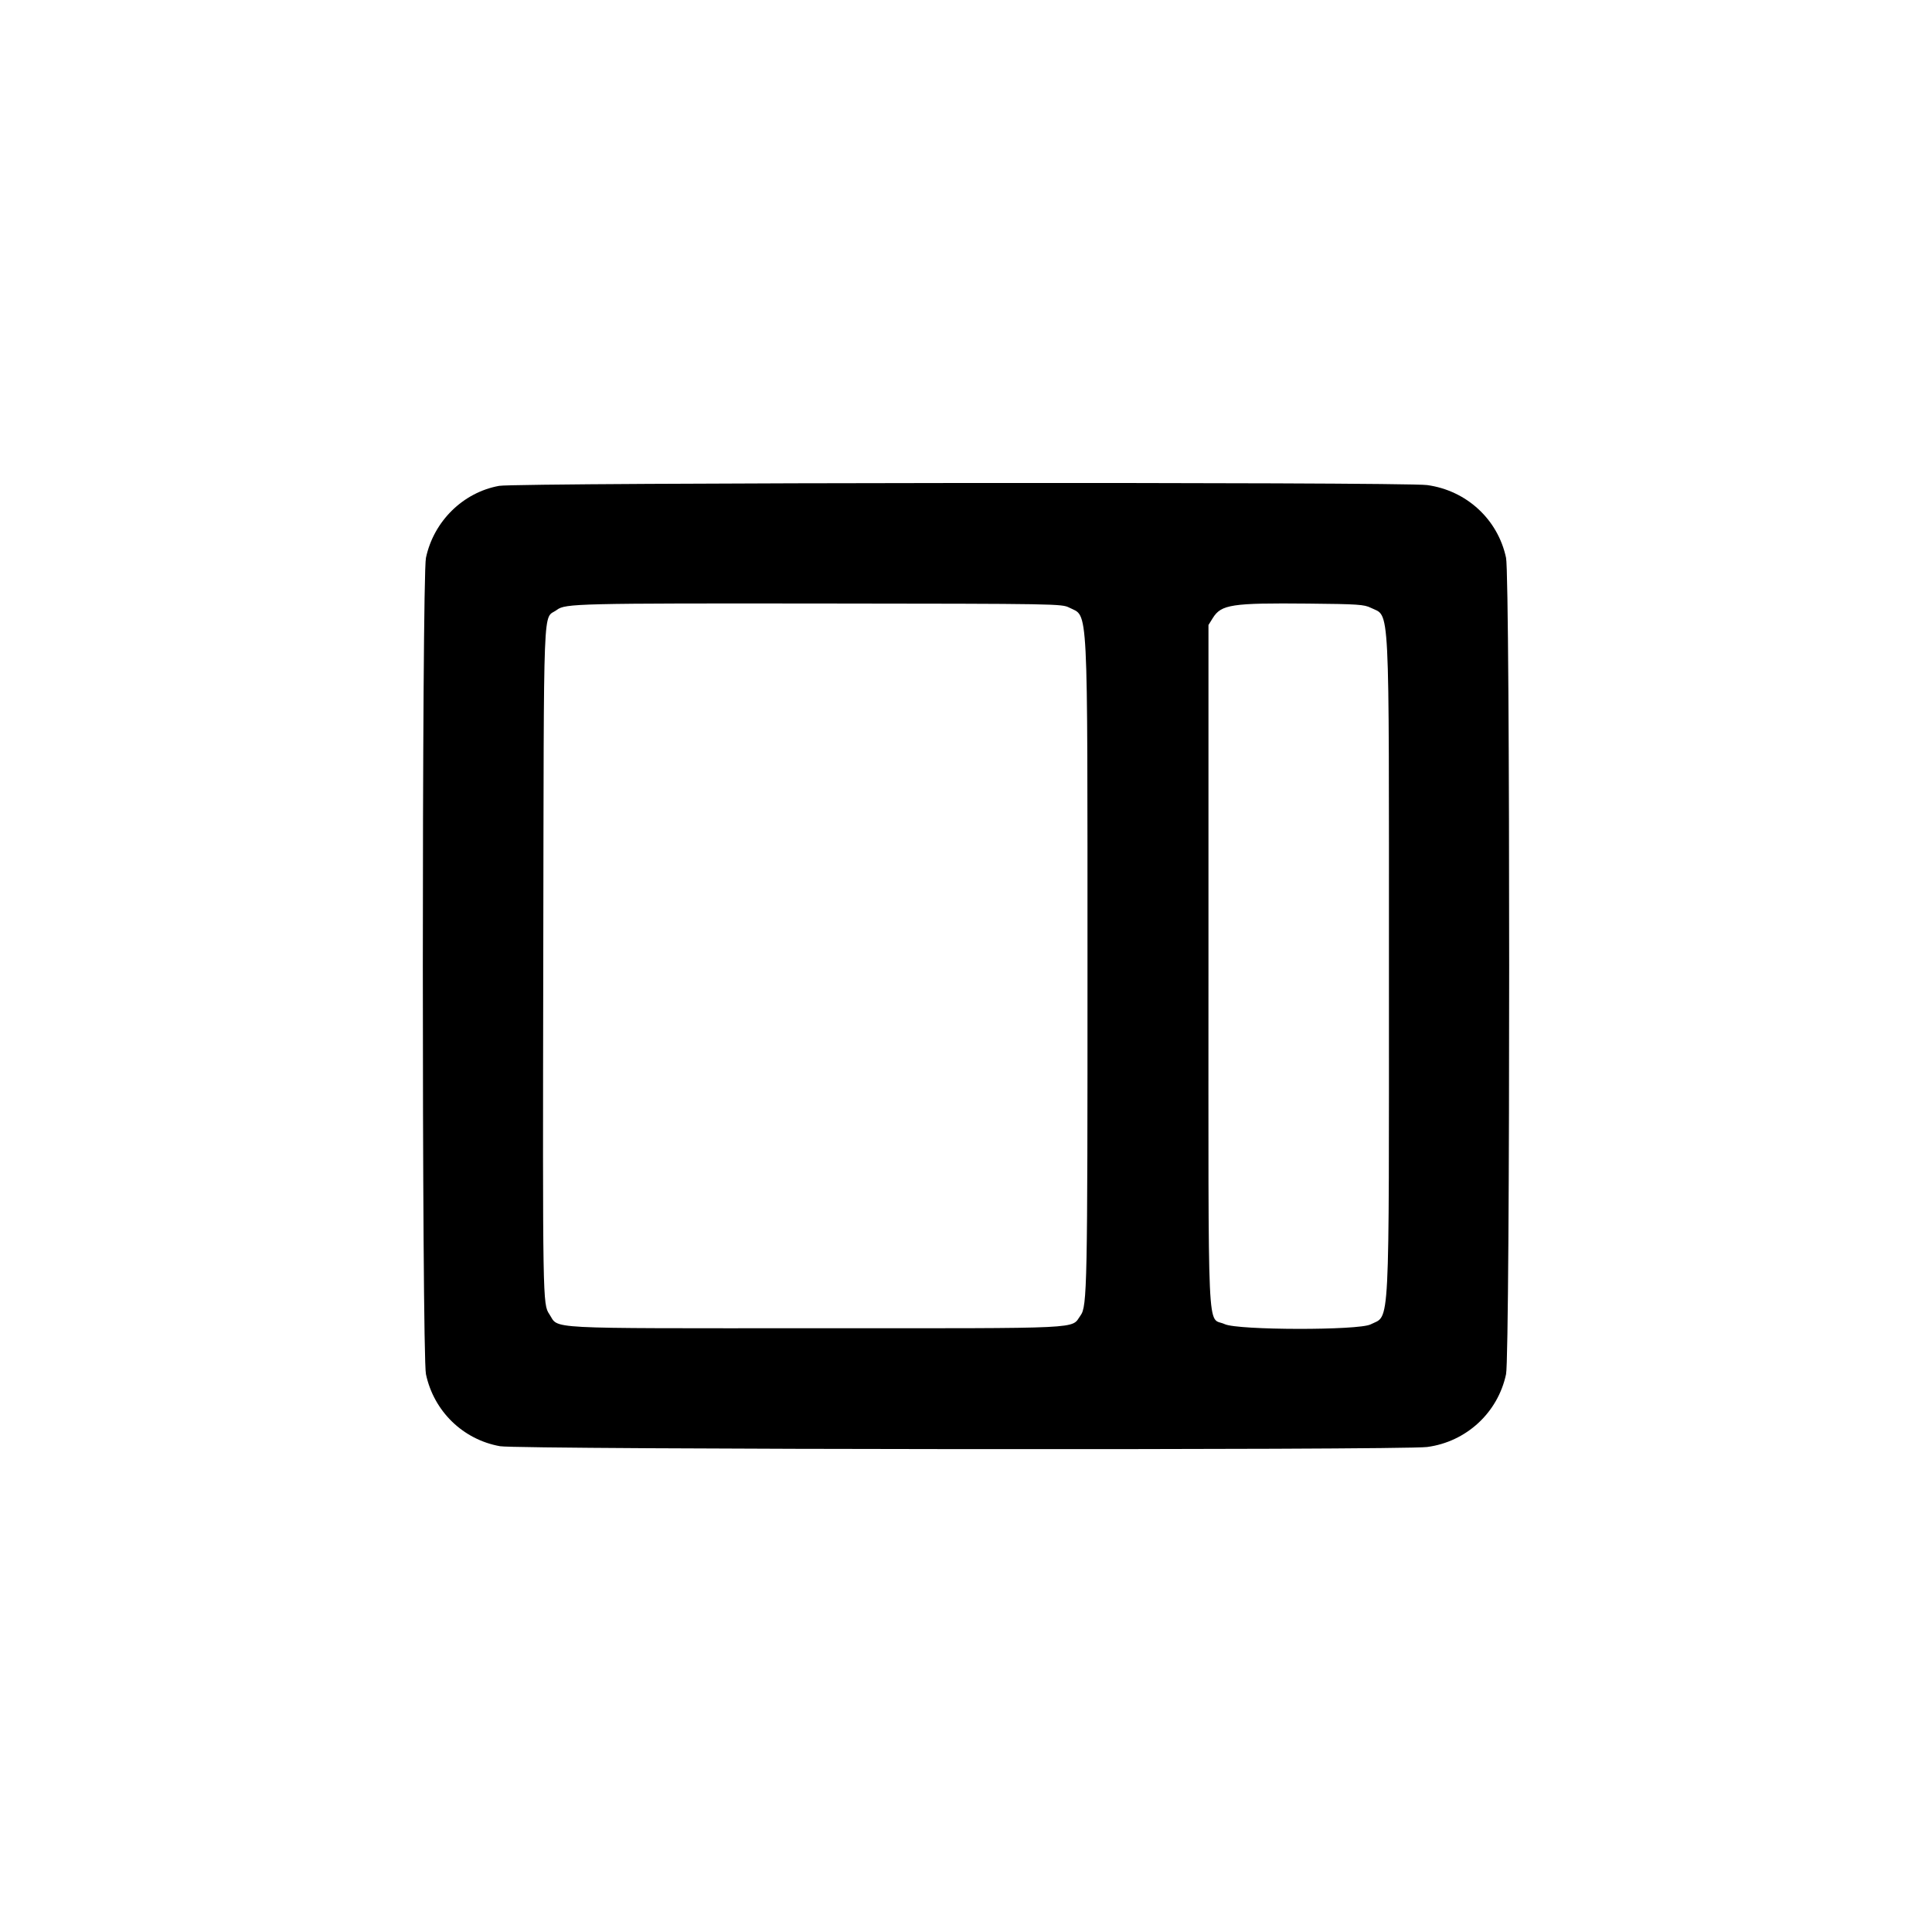 <svg id="svg" version="1.1" xmlns="http://www.w3.org/2000/svg" xmlns:xlink="http://www.w3.org/1999/xlink" width="400" height="400" viewBox="0, 0, 400,400"><g id="svgg"><path id="path0" d="M103.340 100.591 C 95.867 101.947,89.792 107.922,88.188 115.492 C 87.327 119.552,87.327 280.448,88.188 284.508 C 89.813 292.179,95.857 298.056,103.528 299.424 C 107.439 300.122,290.259 300.276,295.471 299.586 C 303.587 298.511,310.123 292.481,311.812 284.508 C 312.673 280.448,312.673 119.552,311.812 115.492 C 310.126 107.533,303.631 101.546,295.471 100.428 C 290.522 99.751,107.115 99.906,103.340 100.591 M221.374 125.800 C 225.371 127.831,225.141 123.274,225.154 200.600 C 225.165 266.417,225.084 270.475,223.715 272.350 C 221.638 275.195,225.672 275.000,168.800 275.000 C 111.500 275.000,115.828 275.229,113.736 272.086 C 112.357 270.015,112.351 269.642,112.479 197.800 C 112.614 121.720,112.349 128.463,115.294 126.268 C 117.056 124.955,119.447 124.898,171.000 124.951 C 218.958 124.999,219.827 125.014,221.374 125.800 M283.817 125.840 C 287.812 127.823,287.565 122.930,287.565 200.000 C 287.565 277.154,287.821 272.143,283.774 274.200 C 281.284 275.465,256.324 275.427,253.571 274.154 C 249.863 272.438,250.200 279.881,250.200 199.800 L 250.200 129.400 251.090 127.969 C 252.847 125.143,255.000 124.817,270.843 124.969 C 281.147 125.069,282.439 125.155,283.817 125.840 " stroke="none" fill-rule="evenodd"></path></g></svg>
